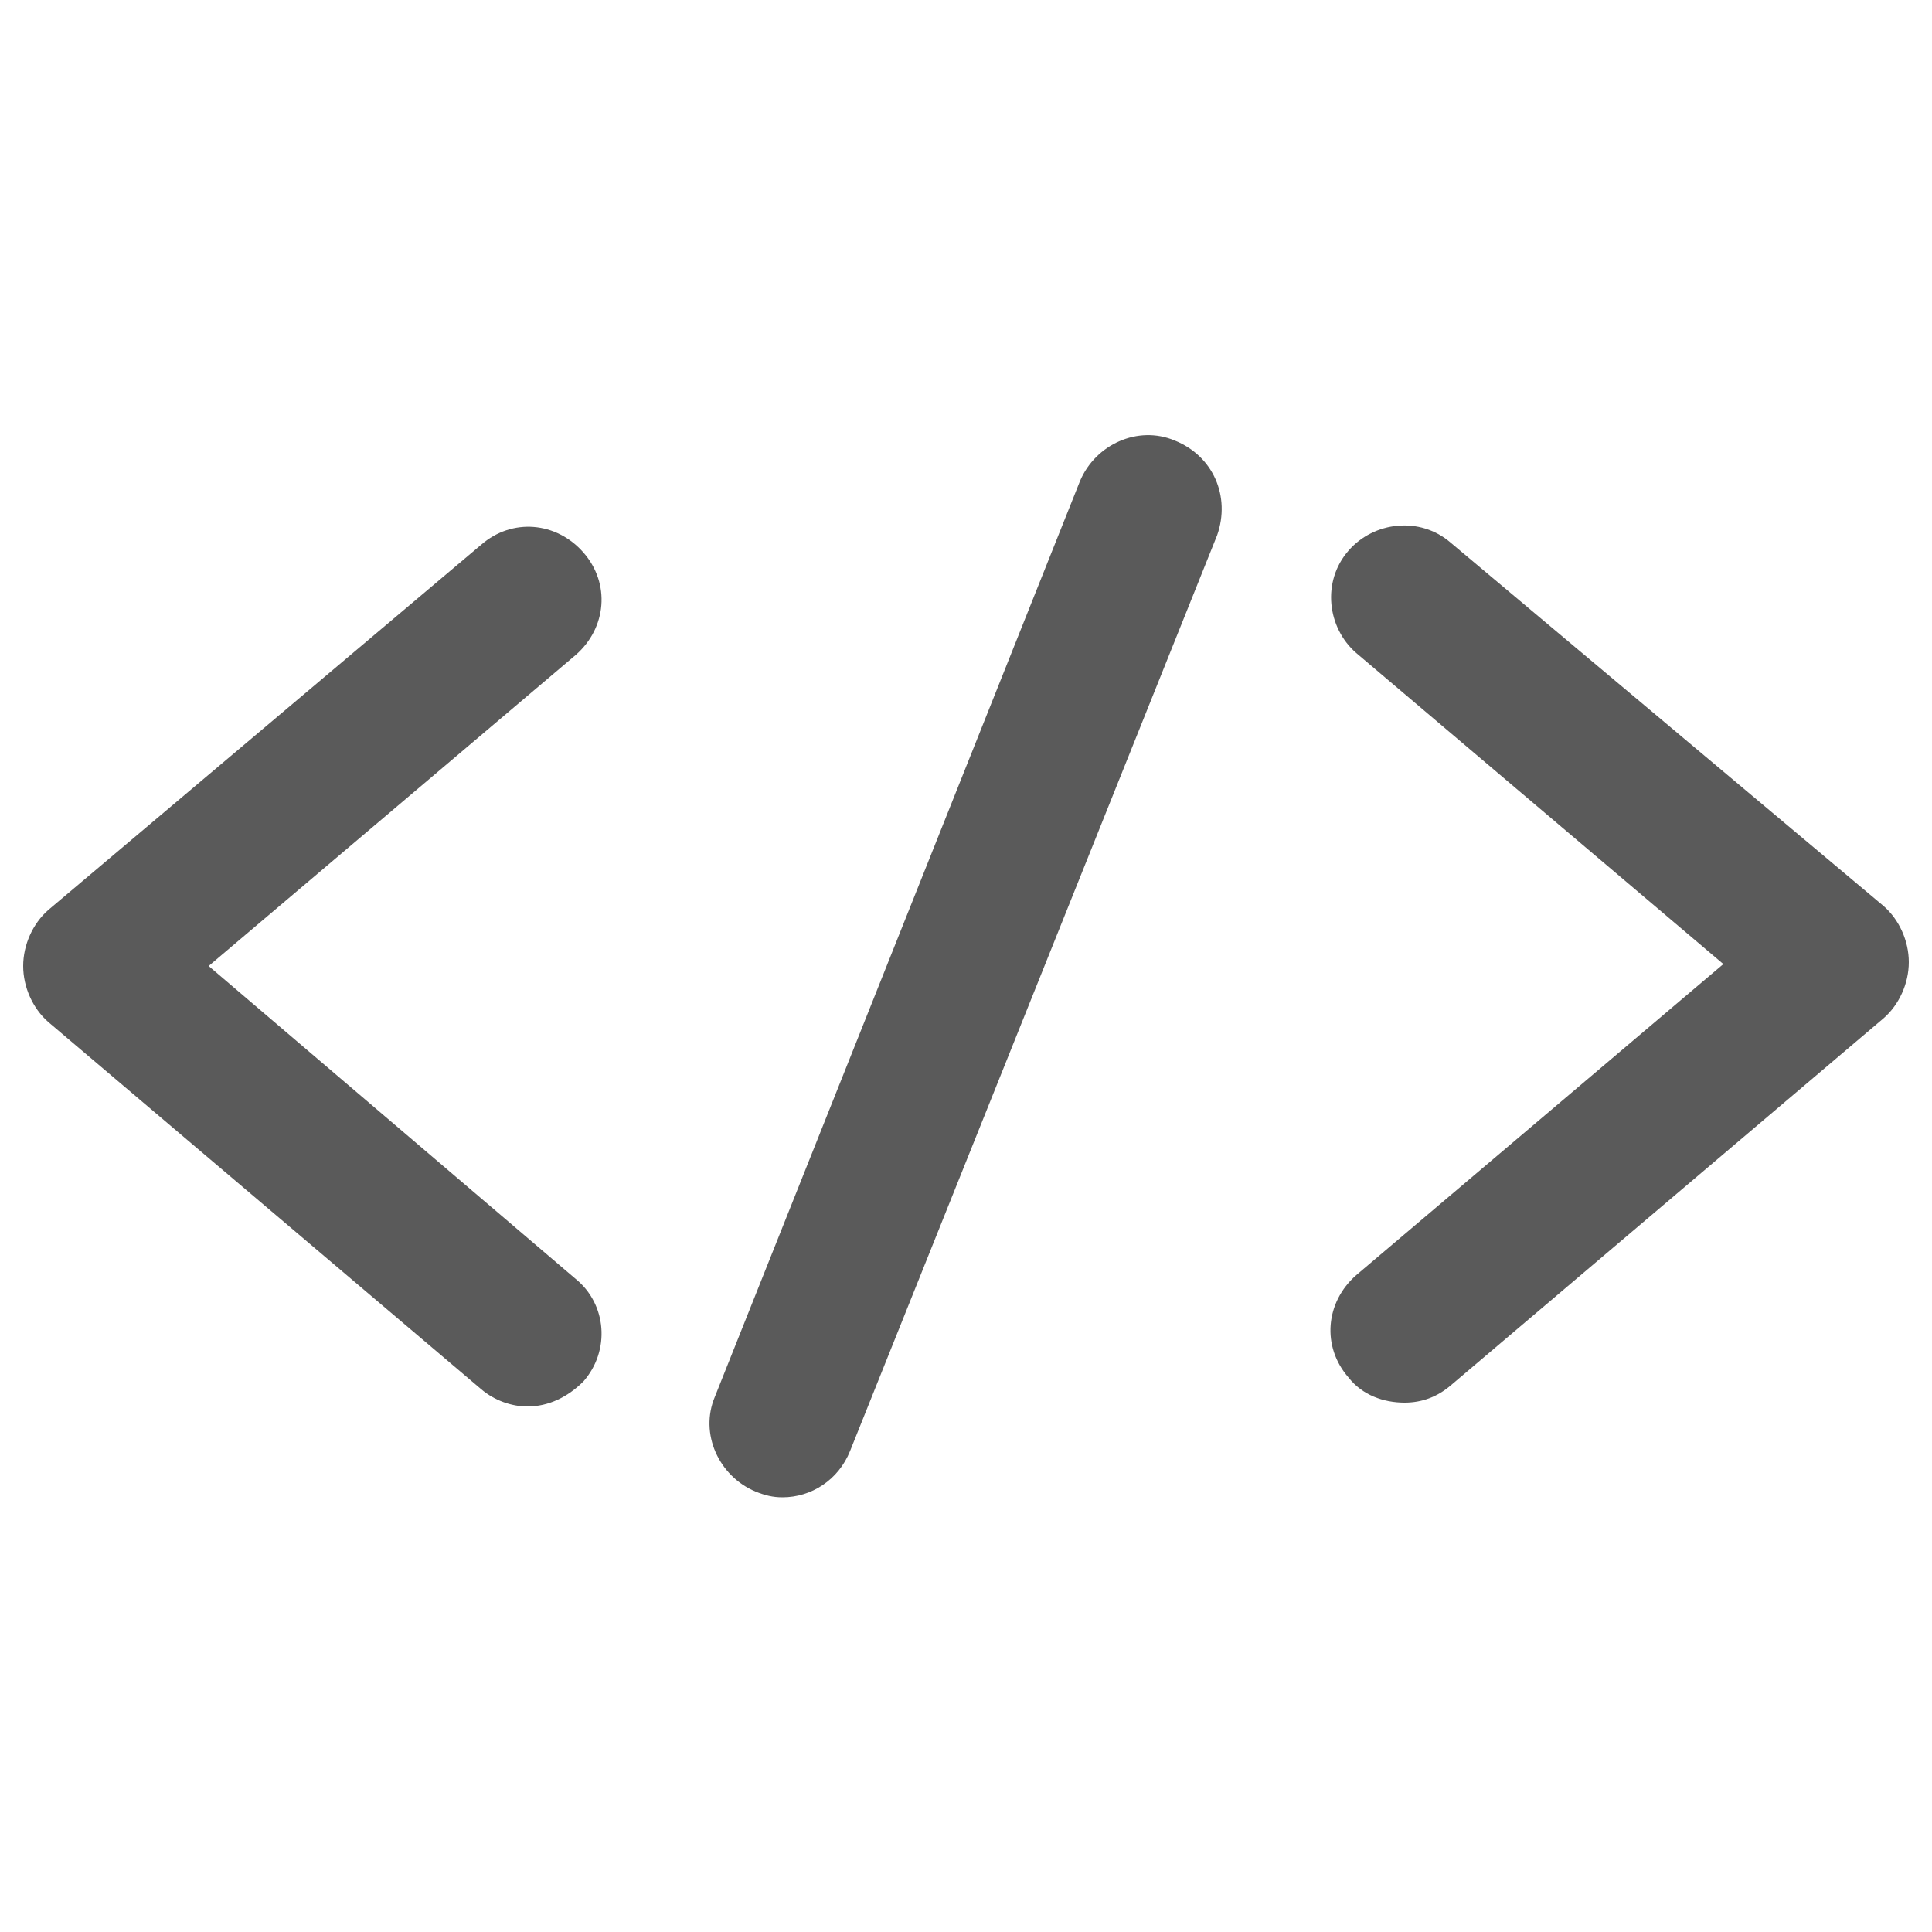 <?xml version="1.0" encoding="utf-8"?>
<!-- Generator: Adobe Illustrator 24.1.1, SVG Export Plug-In . SVG Version: 6.00 Build 0)  -->
<svg version="1.1" id="Layer_1" xmlns="http://www.w3.org/2000/svg" xmlns:xlink="http://www.w3.org/1999/xlink" x="0px" y="0px"
	 viewBox="0 0 100 100" style="enable-background:new 0 0 100 100;" xml:space="preserve">
<style type="text/css">
	.st0{fill:#5A5A5A;}
</style>
<g>
	<path class="st0" d="M75.1,28.1c-1.6-1.4-4-1.1-5.3,0.4c-1.4,1.6-1.1,4,0.4,5.3l19,16.1l-19,16.1c-1.6,1.4-1.8,3.7-0.4,5.3
		c0.7,0.9,1.8,1.3,2.9,1.3c0.9,0,1.7-0.3,2.4-0.9l22.4-19c0.8-0.7,1.3-1.8,1.3-2.9c0-1.1-0.5-2.2-1.3-2.9L75.1,28.1z"/>
	<path class="st0" d="M10.8,50l19-16.1c1.6-1.4,1.8-3.7,0.4-5.3c-1.4-1.6-3.7-1.8-5.3-0.4L2.5,47.1c-0.8,0.7-1.3,1.8-1.3,2.9
		c0,1.1,0.5,2.2,1.3,2.9l22.4,19c0.7,0.6,1.6,0.9,2.4,0.9c1.1,0,2.1-0.5,2.9-1.3c1.4-1.6,1.2-4-0.4-5.3L10.8,50z"/>
	<path class="st0" d="M60.8,22.8c-1.9-0.8-4.1,0.2-4.9,2.1L37,72.3c-0.8,1.9,0.2,4.1,2.1,4.9c0.5,0.2,0.9,0.3,1.4,0.3
		c1.5,0,2.9-0.9,3.5-2.4l19-47.4C63.7,25.7,62.8,23.6,60.8,22.8z"/>
</g>
</svg>
